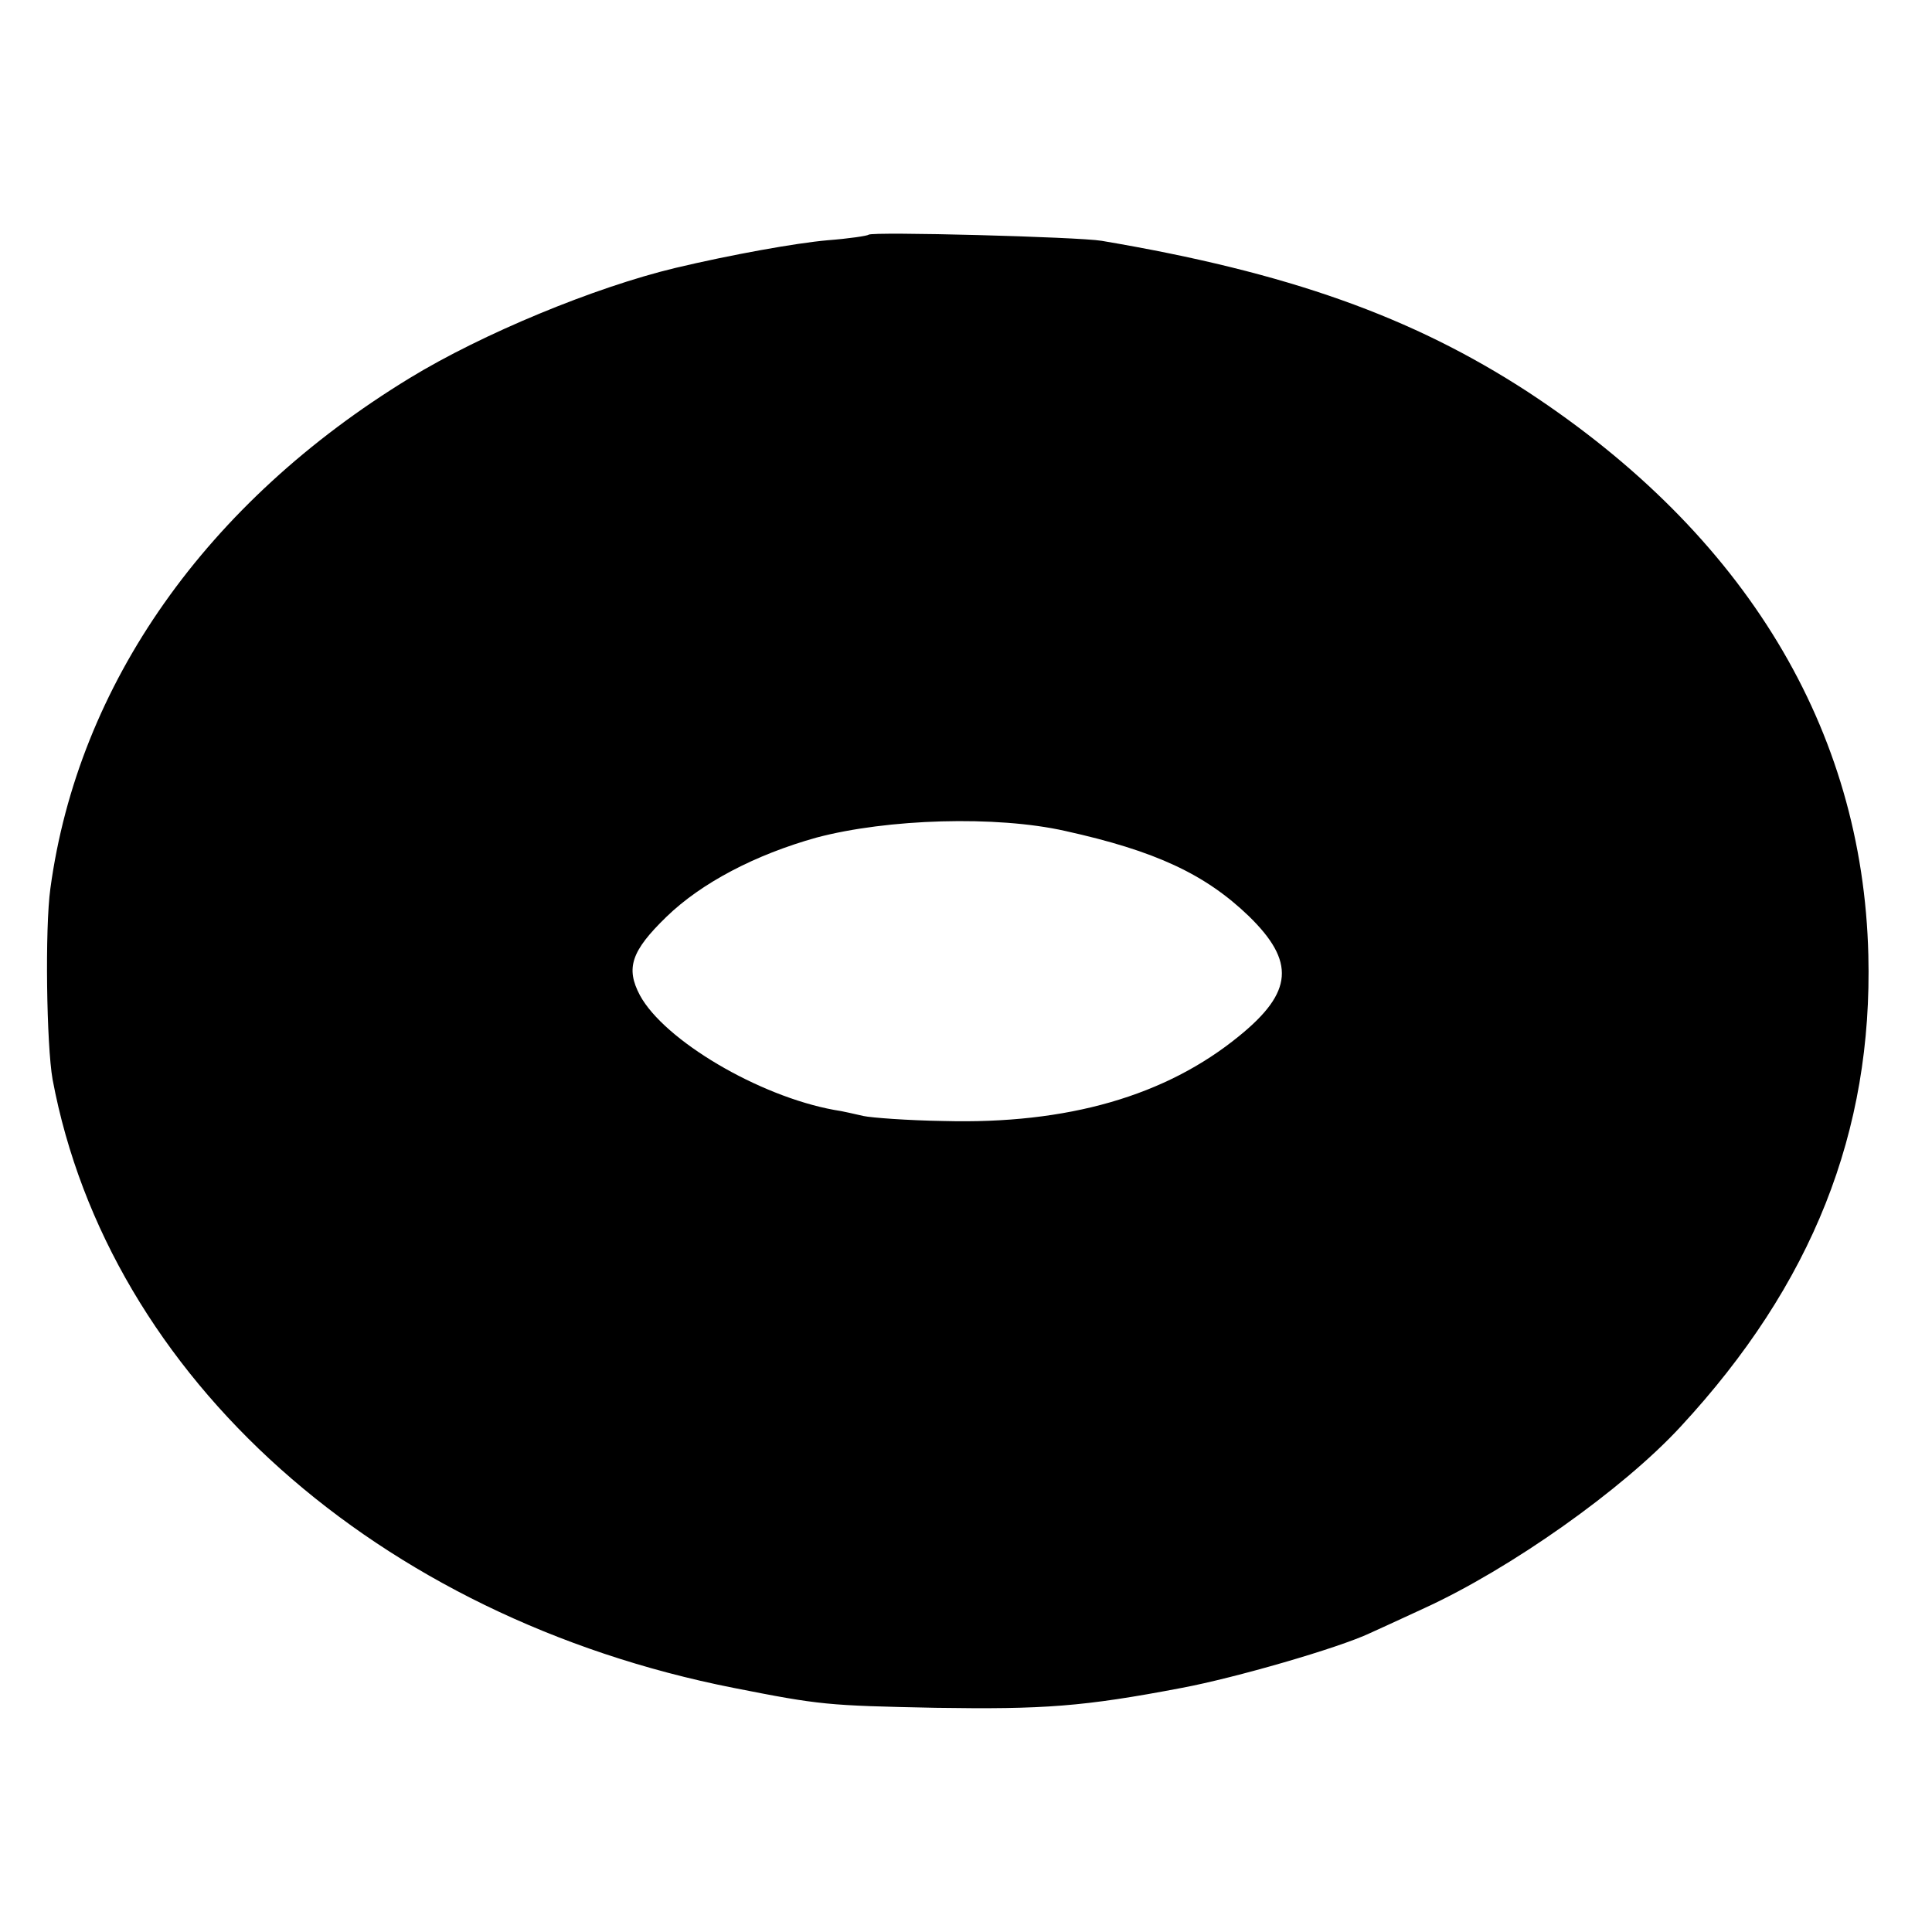 <?xml version="1.0" standalone="no"?>
<!DOCTYPE svg PUBLIC "-//W3C//DTD SVG 20010904//EN"
 "http://www.w3.org/TR/2001/REC-SVG-20010904/DTD/svg10.dtd">
<svg version="1.0" xmlns="http://www.w3.org/2000/svg"
 width="349pt" height="349pt" viewBox="0 0 349 349"
 preserveAspectRatio="xMidYMid meet">
<g transform="translate(0,349) scale(0.1,-0.1)"
fill="#000000" stroke="none">
<path d="M1569 3066 c-2 -2 -35 -7 -74 -10 -57 -5 -174 -26 -275 -50 -146 -35
-349 -119 -480 -199 -367 -224 -599 -553 -649 -922 -10 -72 -7 -283 4 -345
101 -538 587 -972 1230 -1099 157 -31 169 -32 365 -36 195 -3 267 2 445 36 96
18 283 72 340 99 11 5 55 25 98 45 155 71 358 214 463 328 238 257 347 533
339 852 -10 408 -222 759 -615 1017 -209 136 -433 216 -770 273 -41 7 -415 17
-421 11z m355 -1077 c163 -36 253 -78 332 -154 84 -82 80 -137 -17 -216 -133
-109 -311 -160 -534 -154 -66 1 -131 6 -145 9 -14 3 -38 9 -53 11 -137 25
-307 126 -351 207 -26 49 -16 80 48 142 63 61 160 112 271 143 128 34 325 40
449 12z"/>
</g>
</svg>
